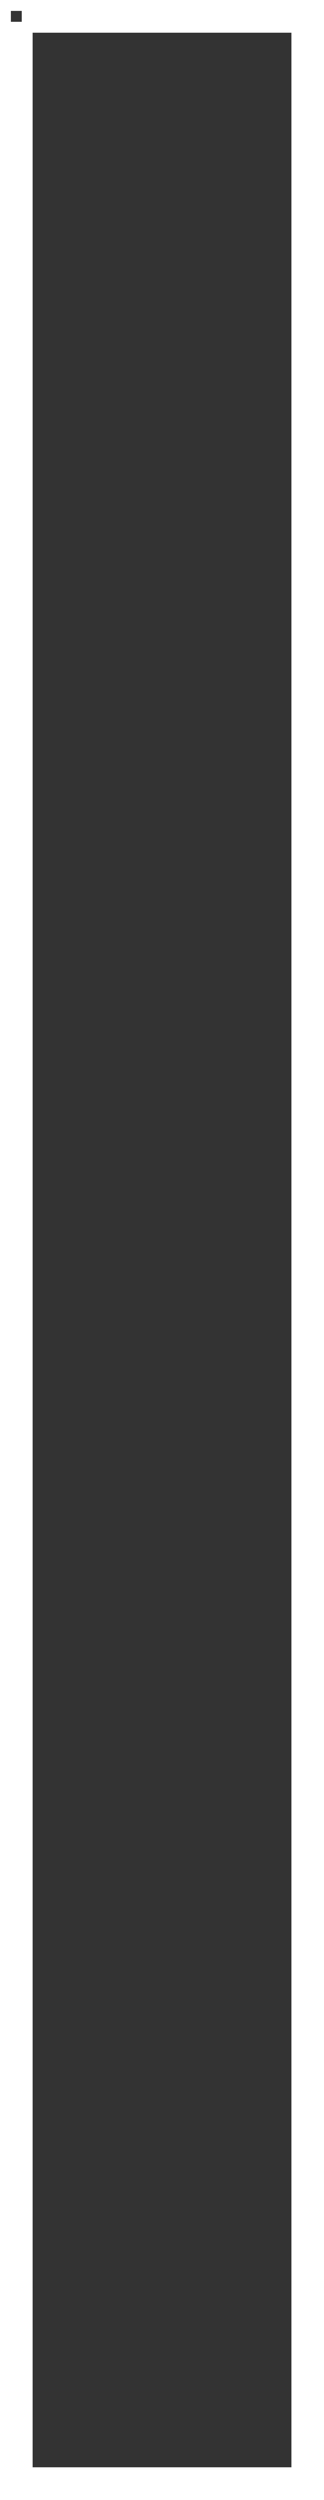<?xml version="1.0" encoding="UTF-8"?>
<svg id="Layer_2" data-name="Layer 2" xmlns="http://www.w3.org/2000/svg" viewBox="0 0 65.98 507.94">
  <rect x="0" y="0" width="65.98" height="507.94" fill="#333333" stroke="none"/>
  <defs>
    <style>
      .cls-1 {
       fill: none;
        stroke:rgb(255, 255, 255);
        stroke-miterlimit: 10;
        stroke-width: 4.43px;
      }
    </style>
  </defs>
  <g id="Layer_1-2" data-name="Layer 1">
    <path class="cls-1" d="M4.43,4.43h57.13s0,499.08,0,499.08H4.43s0-499.08,0-499.08M0,0v507.94s65.98,0,65.98,0V0S0,0,0,0H0Z"/>
  </g>
</svg>